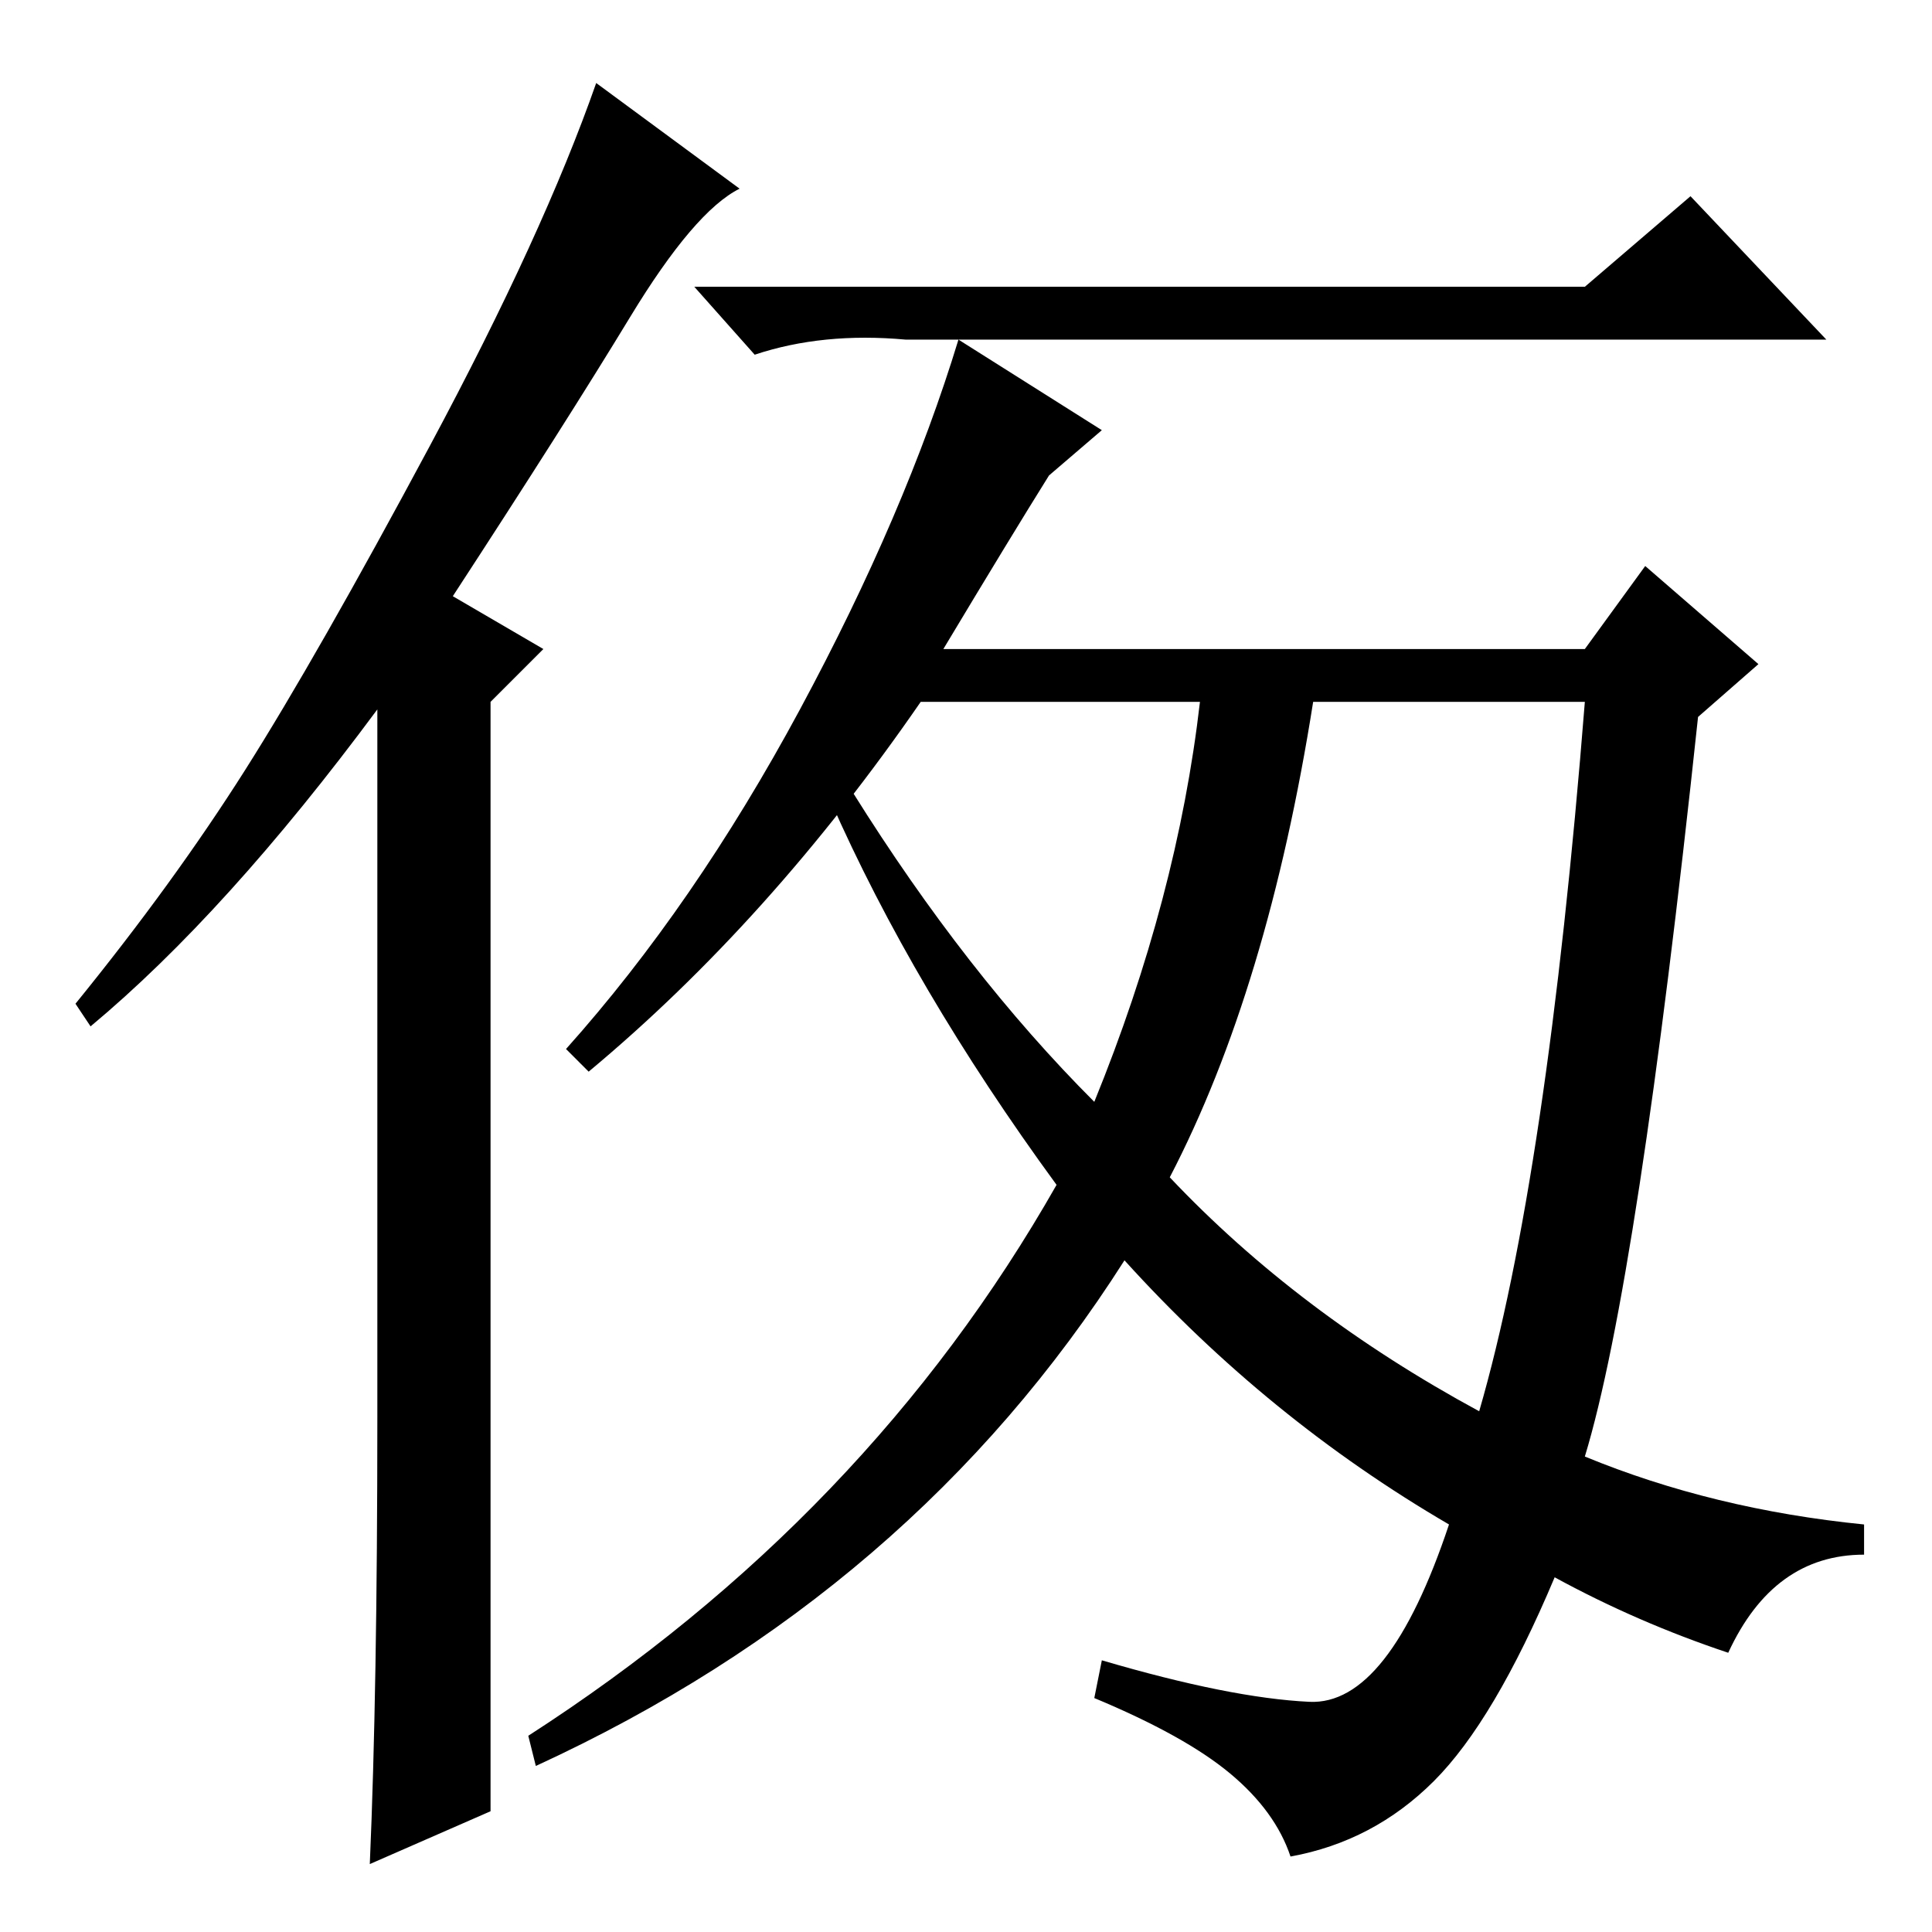 <?xml version="1.0" standalone="no"?>
<!DOCTYPE svg PUBLIC "-//W3C//DTD SVG 1.1//EN" "http://www.w3.org/Graphics/SVG/1.1/DTD/svg11.dtd" >
<svg xmlns="http://www.w3.org/2000/svg" xmlns:xlink="http://www.w3.org/1999/xlink" version="1.1" viewBox="0 -36 256 256">
  <g transform="matrix(1 0 0 -1 0 220)">
   <path fill="currentColor"
d="M50 68v94q-20 -27 -38 -42l-2 3q13 16 22.5 31t24.5 43t22 48l19 -14q-6 -3 -14.5 -17t-23.5 -37l12 -7l-7 -7v-147l-16 -7q1 23 1 59zM210 218l14 12l18 -19h-122q-11 1 -20 -2l-8 9h118zM210 63q17 -7 37 -9v-4q-12 0 -18 -13q-12 4 -23 10q-8 -19 -16 -27t-19 -10
q-2 6 -8 11t-18 10l1 5q17 -5 27.5 -5.5t18.5 23.5q-24 14 -43 35q-28 -44 -78 -67l-1 4q45 29 70 73q-19 26 -30 51l3 1q15 -24 32 -41q11 27 14 53h-37q-20 -29 -44 -49l-3 3q17 19 31 45t21 49l19 -12l-7 -6q-5 -8 -14 -23h85l8 11l15 -13l-8 -7q-8 -75 -15 -98zM210 163
h-36q-6 -38 -19 -63q17 -18 41 -31q9 31 14 94z" />
  </g>

</svg>
